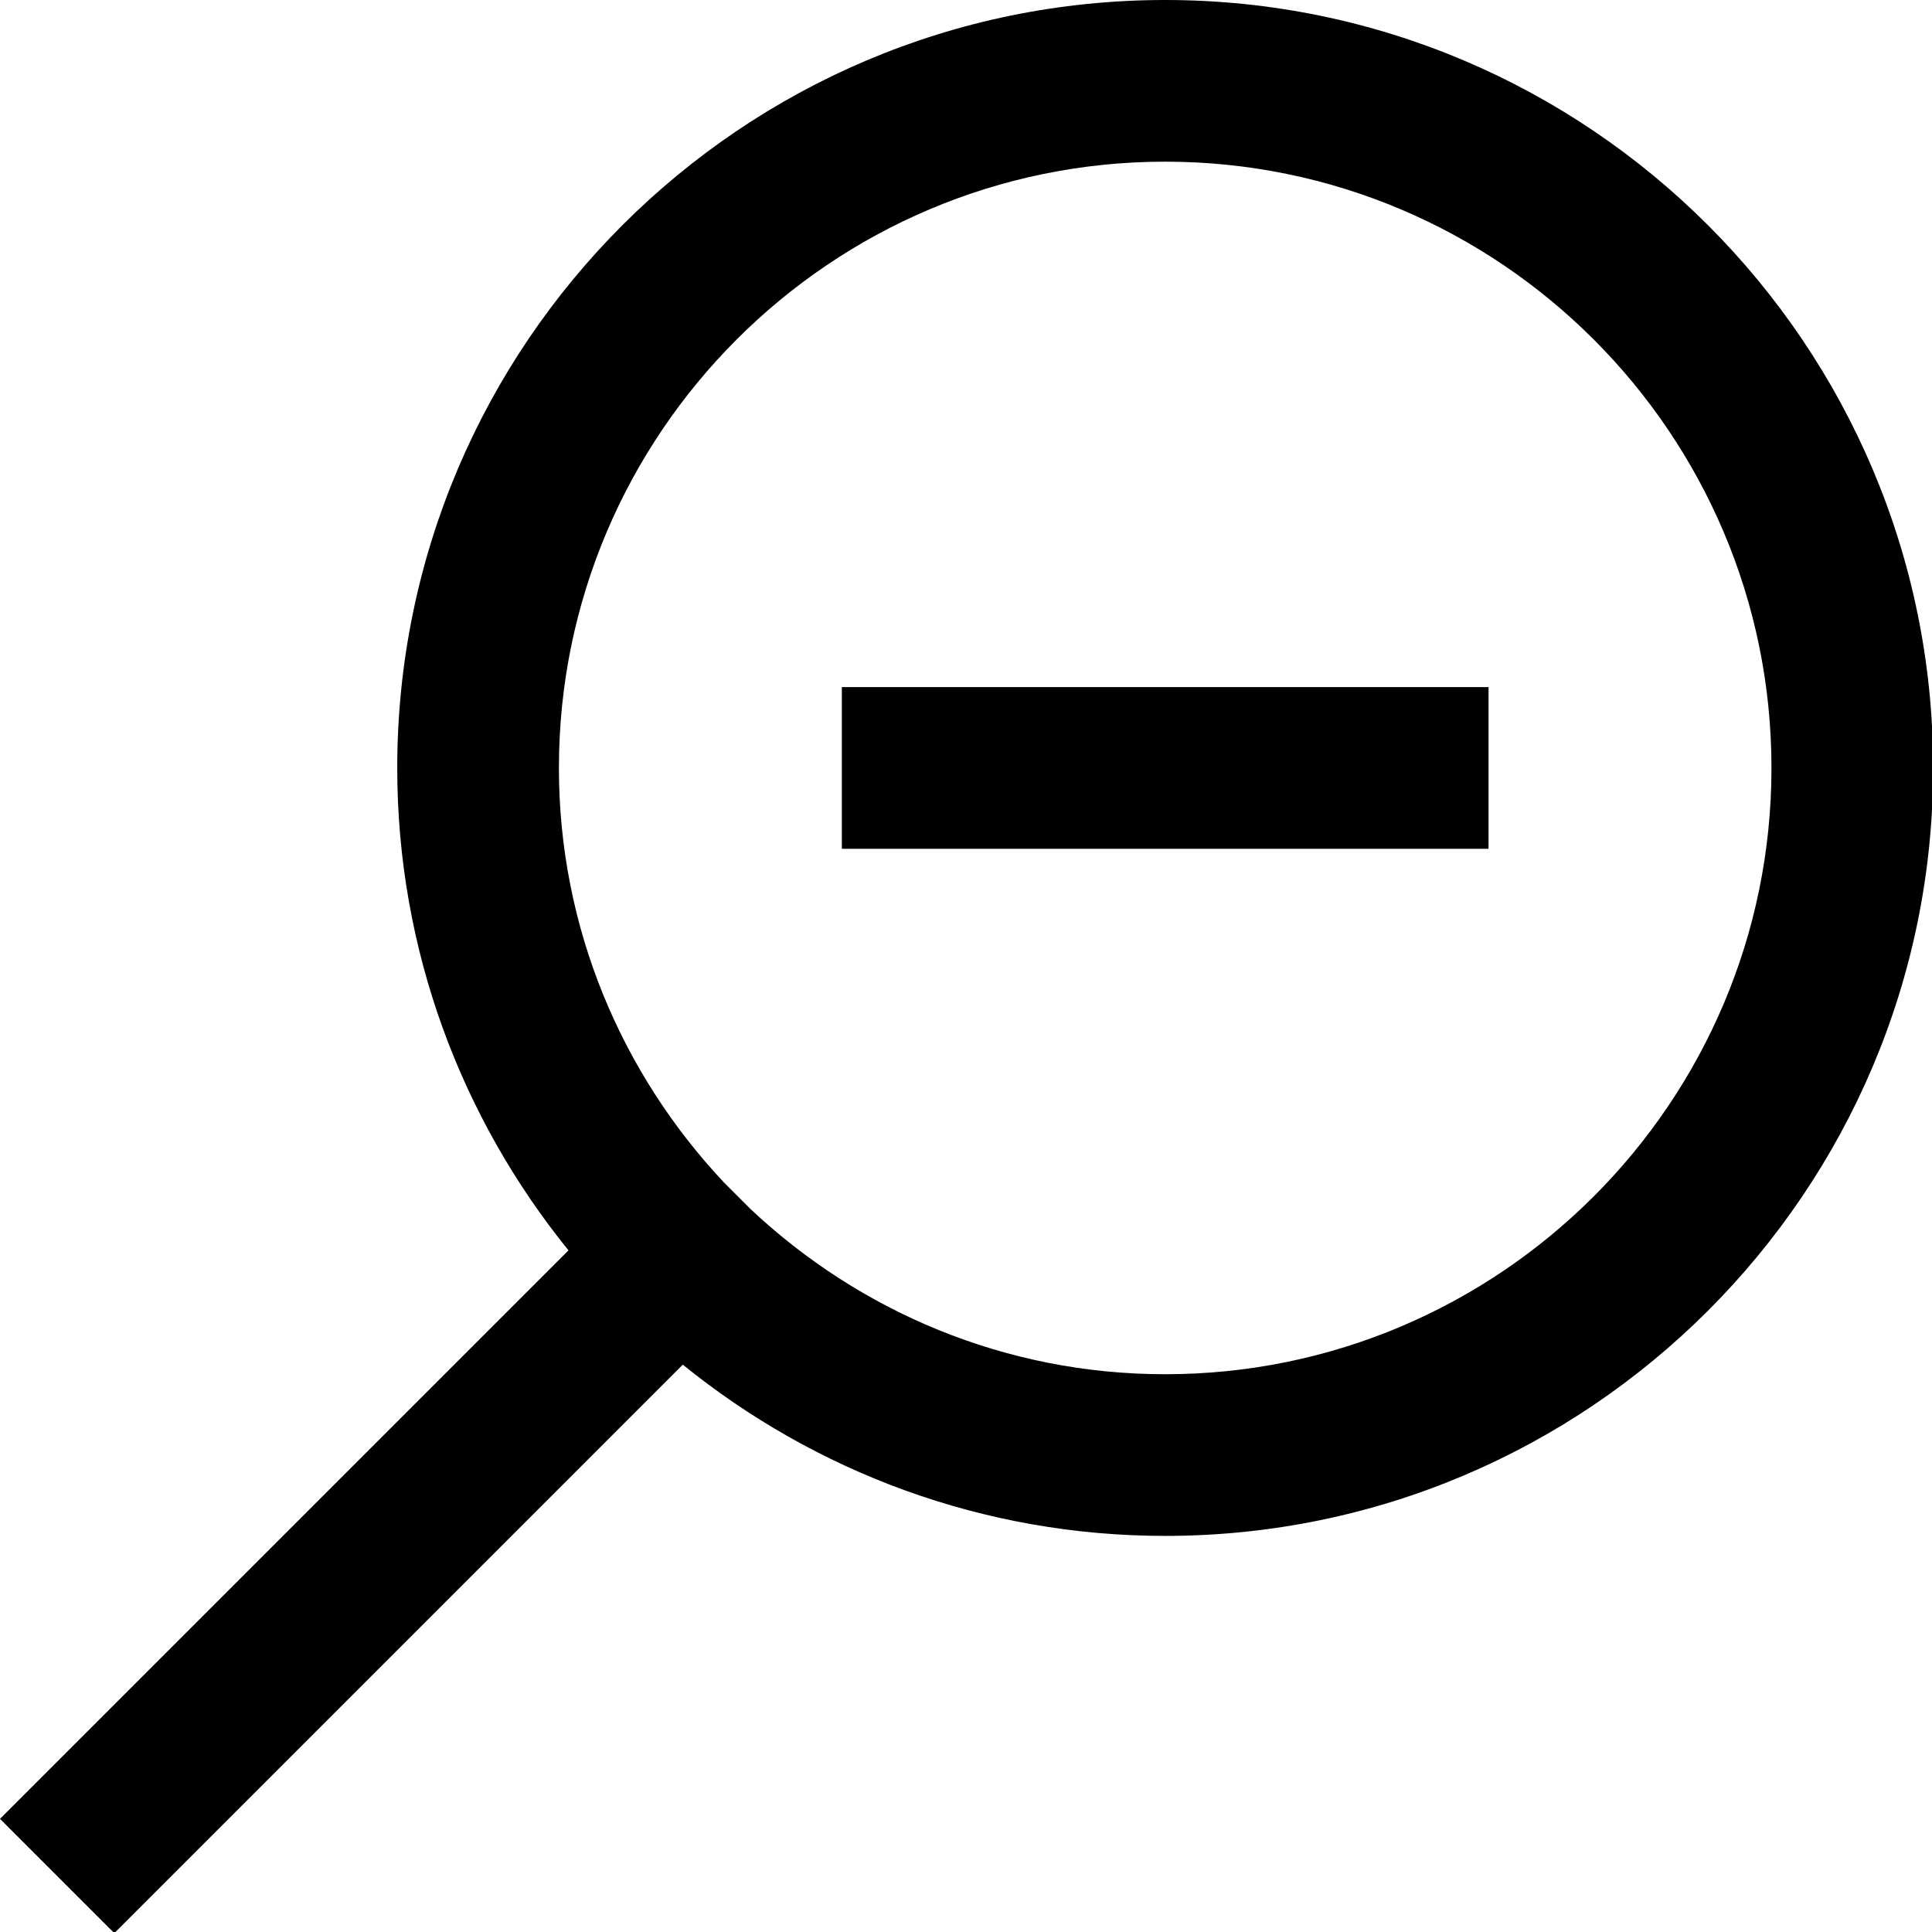
<svg xmlns="http://www.w3.org/2000/svg" xmlns:xlink="http://www.w3.org/1999/xlink" width="239pt" height="239pt" viewBox="0 0 239 239" version="1.1">
<g >
<path style=" stroke:none;fill-rule:nonzero;fill:rgb(0%,0%,0%);fill-opacity:1;" d="M 104.141 85 L 184.141 85 L 184.141 105 L 104.141 105 Z M 104.141 85 "/>
<path style=" stroke:none;fill-rule:nonzero;fill:rgb(0%,0%,0%);fill-opacity:1;" d="M 144.141 0 C 91.754 0 49.141 42.613 49.141 95 C 49.141 117.594 57.102 138.352 70.324 154.676 L 0 225 L 14.141 239.141 L 84.465 168.816 C 100.789 182.039 121.547 190 144.141 190 C 196.527 190 239.141 147.387 239.141 95 C 239.141 42.613 196.527 0 144.141 0 Z M 144.141 170 C 124.309 170 106.297 162.211 92.875 149.594 L 89.547 146.266 C 76.93 132.84 69.141 114.828 69.141 95 C 69.141 53.645 102.785 20 144.141 20 C 185.496 20 219.141 53.645 219.141 95 C 219.141 136.355 185.496 170 144.141 170 Z M 144.141 170 "/>
</g>
</svg>
